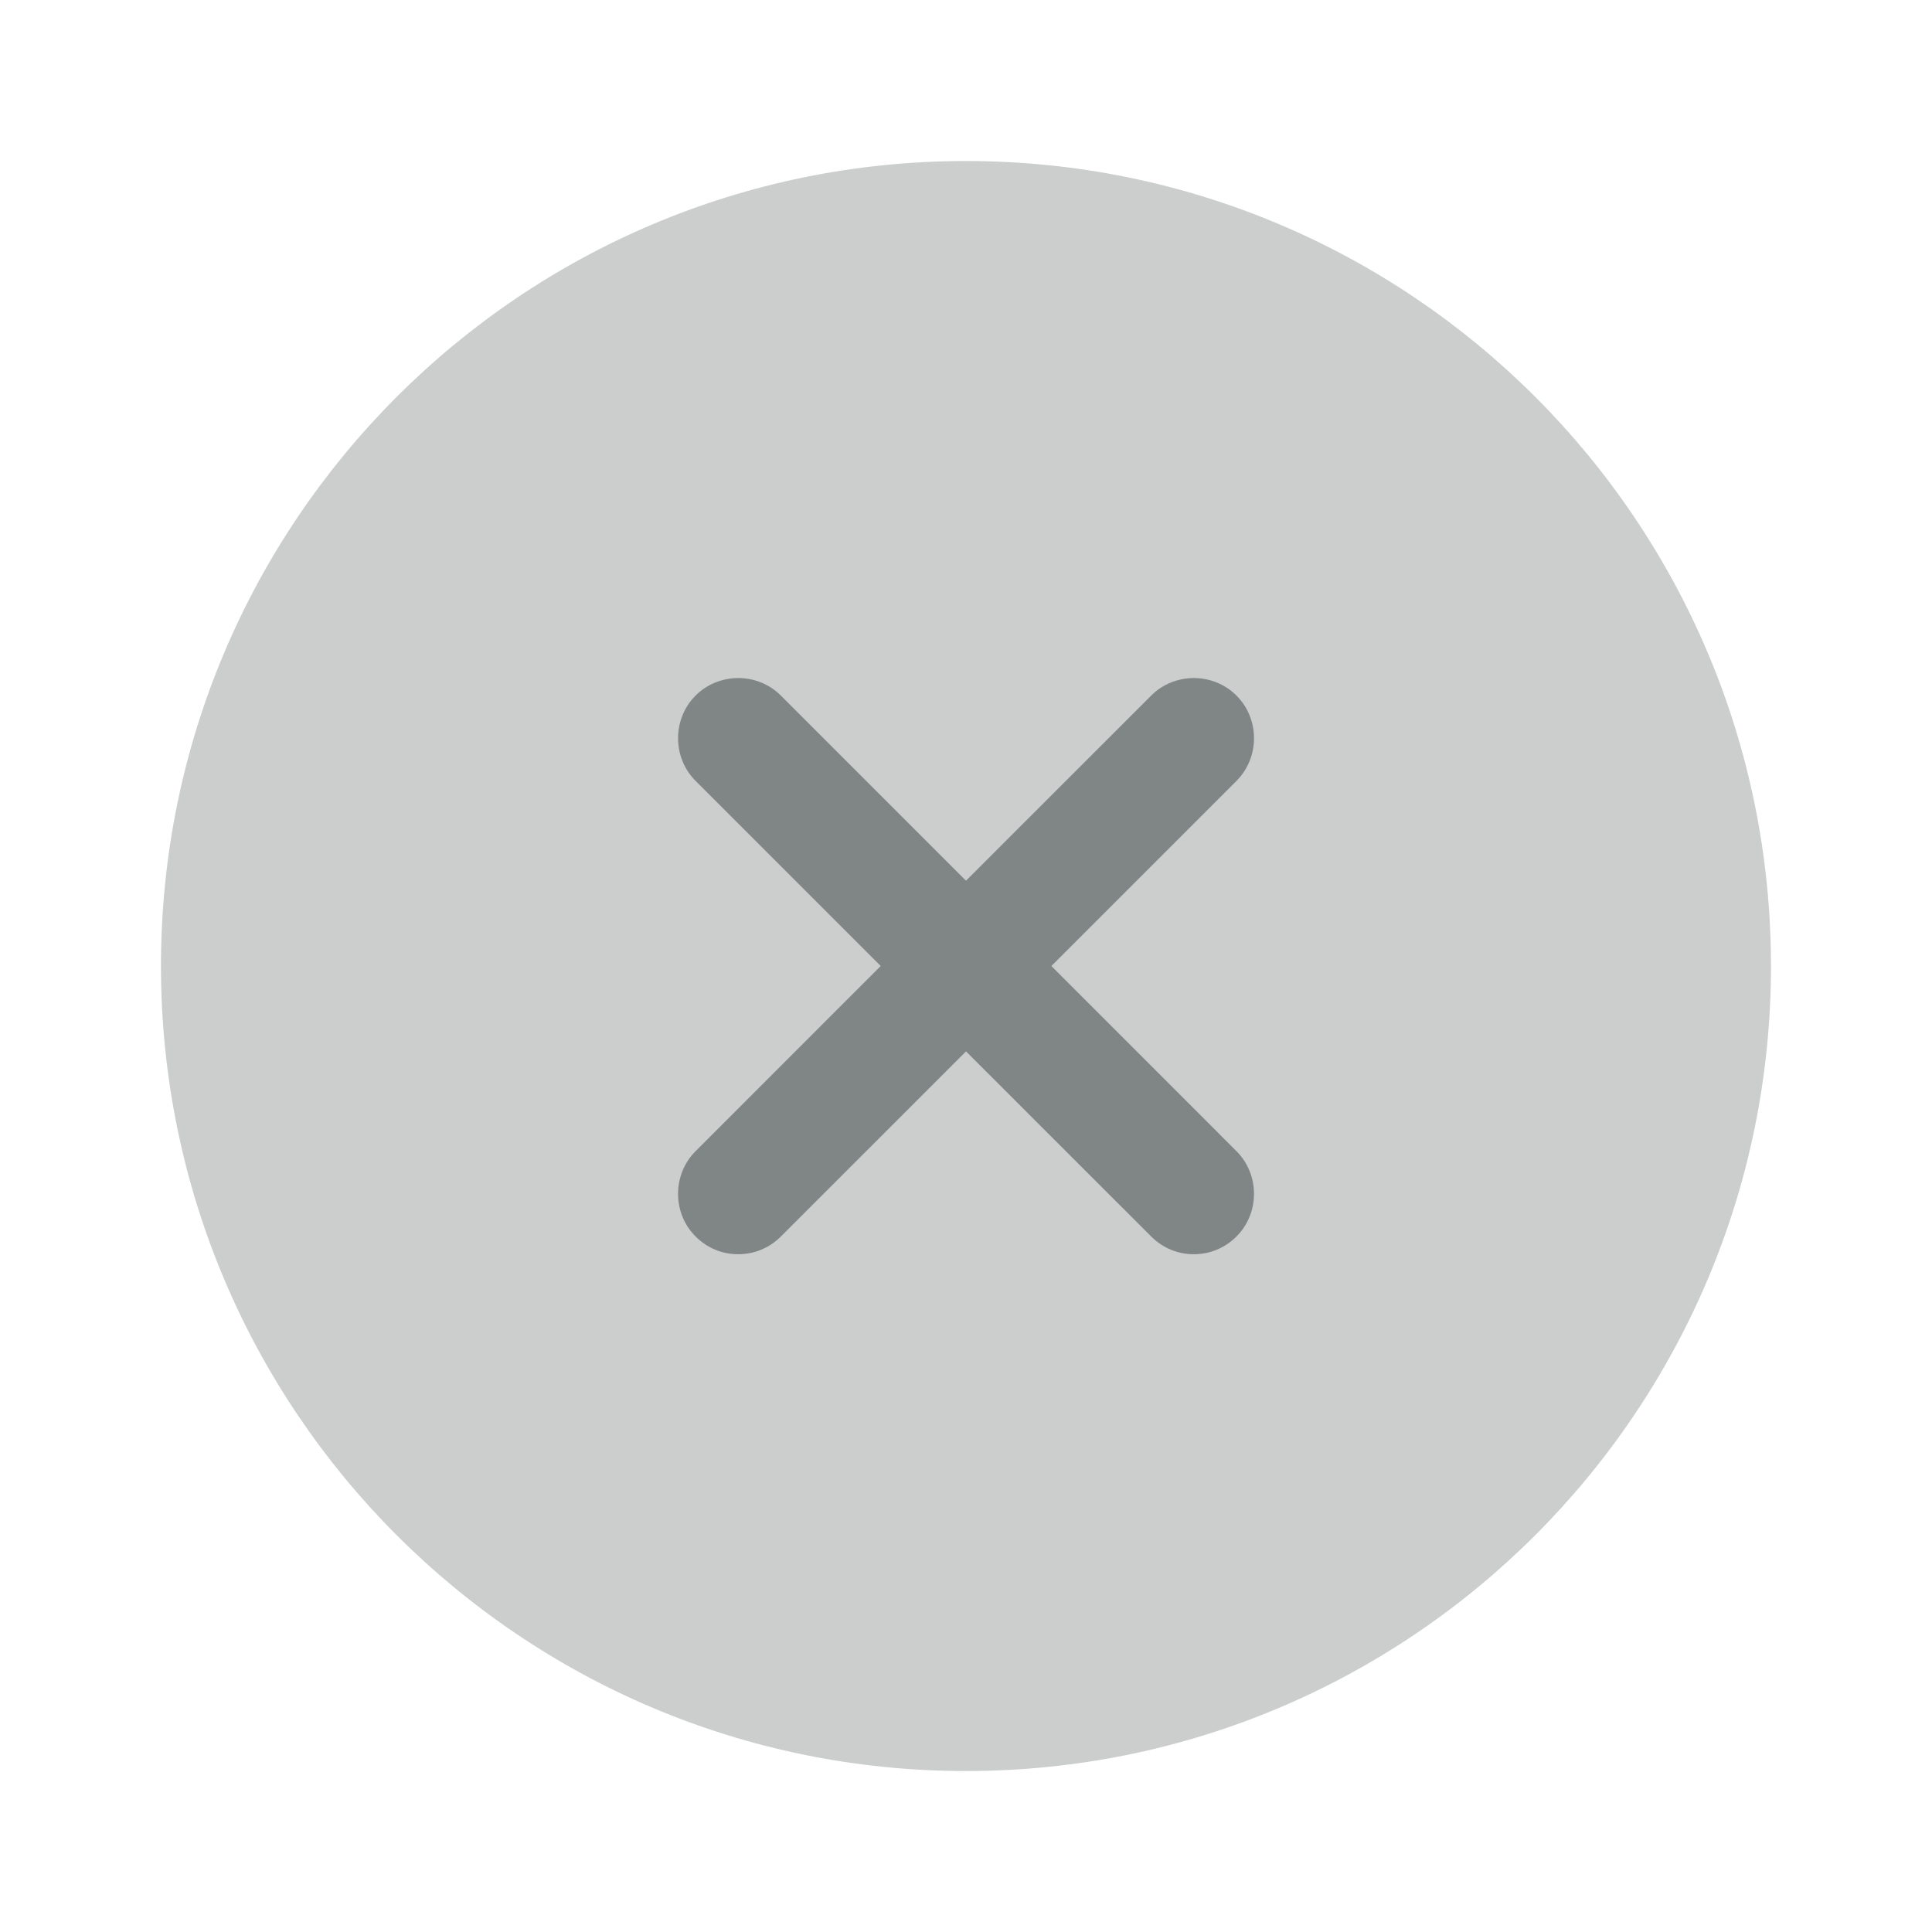 <svg width="32" height="32" viewBox="0 0 32 32" fill="none" xmlns="http://www.w3.org/2000/svg">
<path opacity="0.4" d="M15.999 29.334C23.363 29.334 29.333 23.364 29.333 16C29.333 8.637 23.363 2.667 15.999 2.667C8.636 2.667 2.666 8.637 2.666 16C2.666 23.364 8.636 29.334 15.999 29.334Z" fill="#808686"/>
<path d="M17.414 16L20.48 12.934C20.867 12.547 20.867 11.907 20.48 11.521C20.094 11.134 19.454 11.134 19.067 11.521L16 14.587L12.934 11.521C12.547 11.134 11.907 11.134 11.521 11.521C11.134 11.907 11.134 12.547 11.521 12.934L14.587 16L11.521 19.067C11.134 19.454 11.134 20.094 11.521 20.48C11.72 20.68 11.974 20.774 12.227 20.774C12.48 20.774 12.734 20.68 12.934 20.48L16 17.414L19.067 20.48C19.267 20.68 19.52 20.774 19.774 20.774C20.027 20.774 20.28 20.68 20.48 20.48C20.867 20.094 20.867 19.454 20.48 19.067L17.414 16Z" fill="#808686"/>
</svg>
